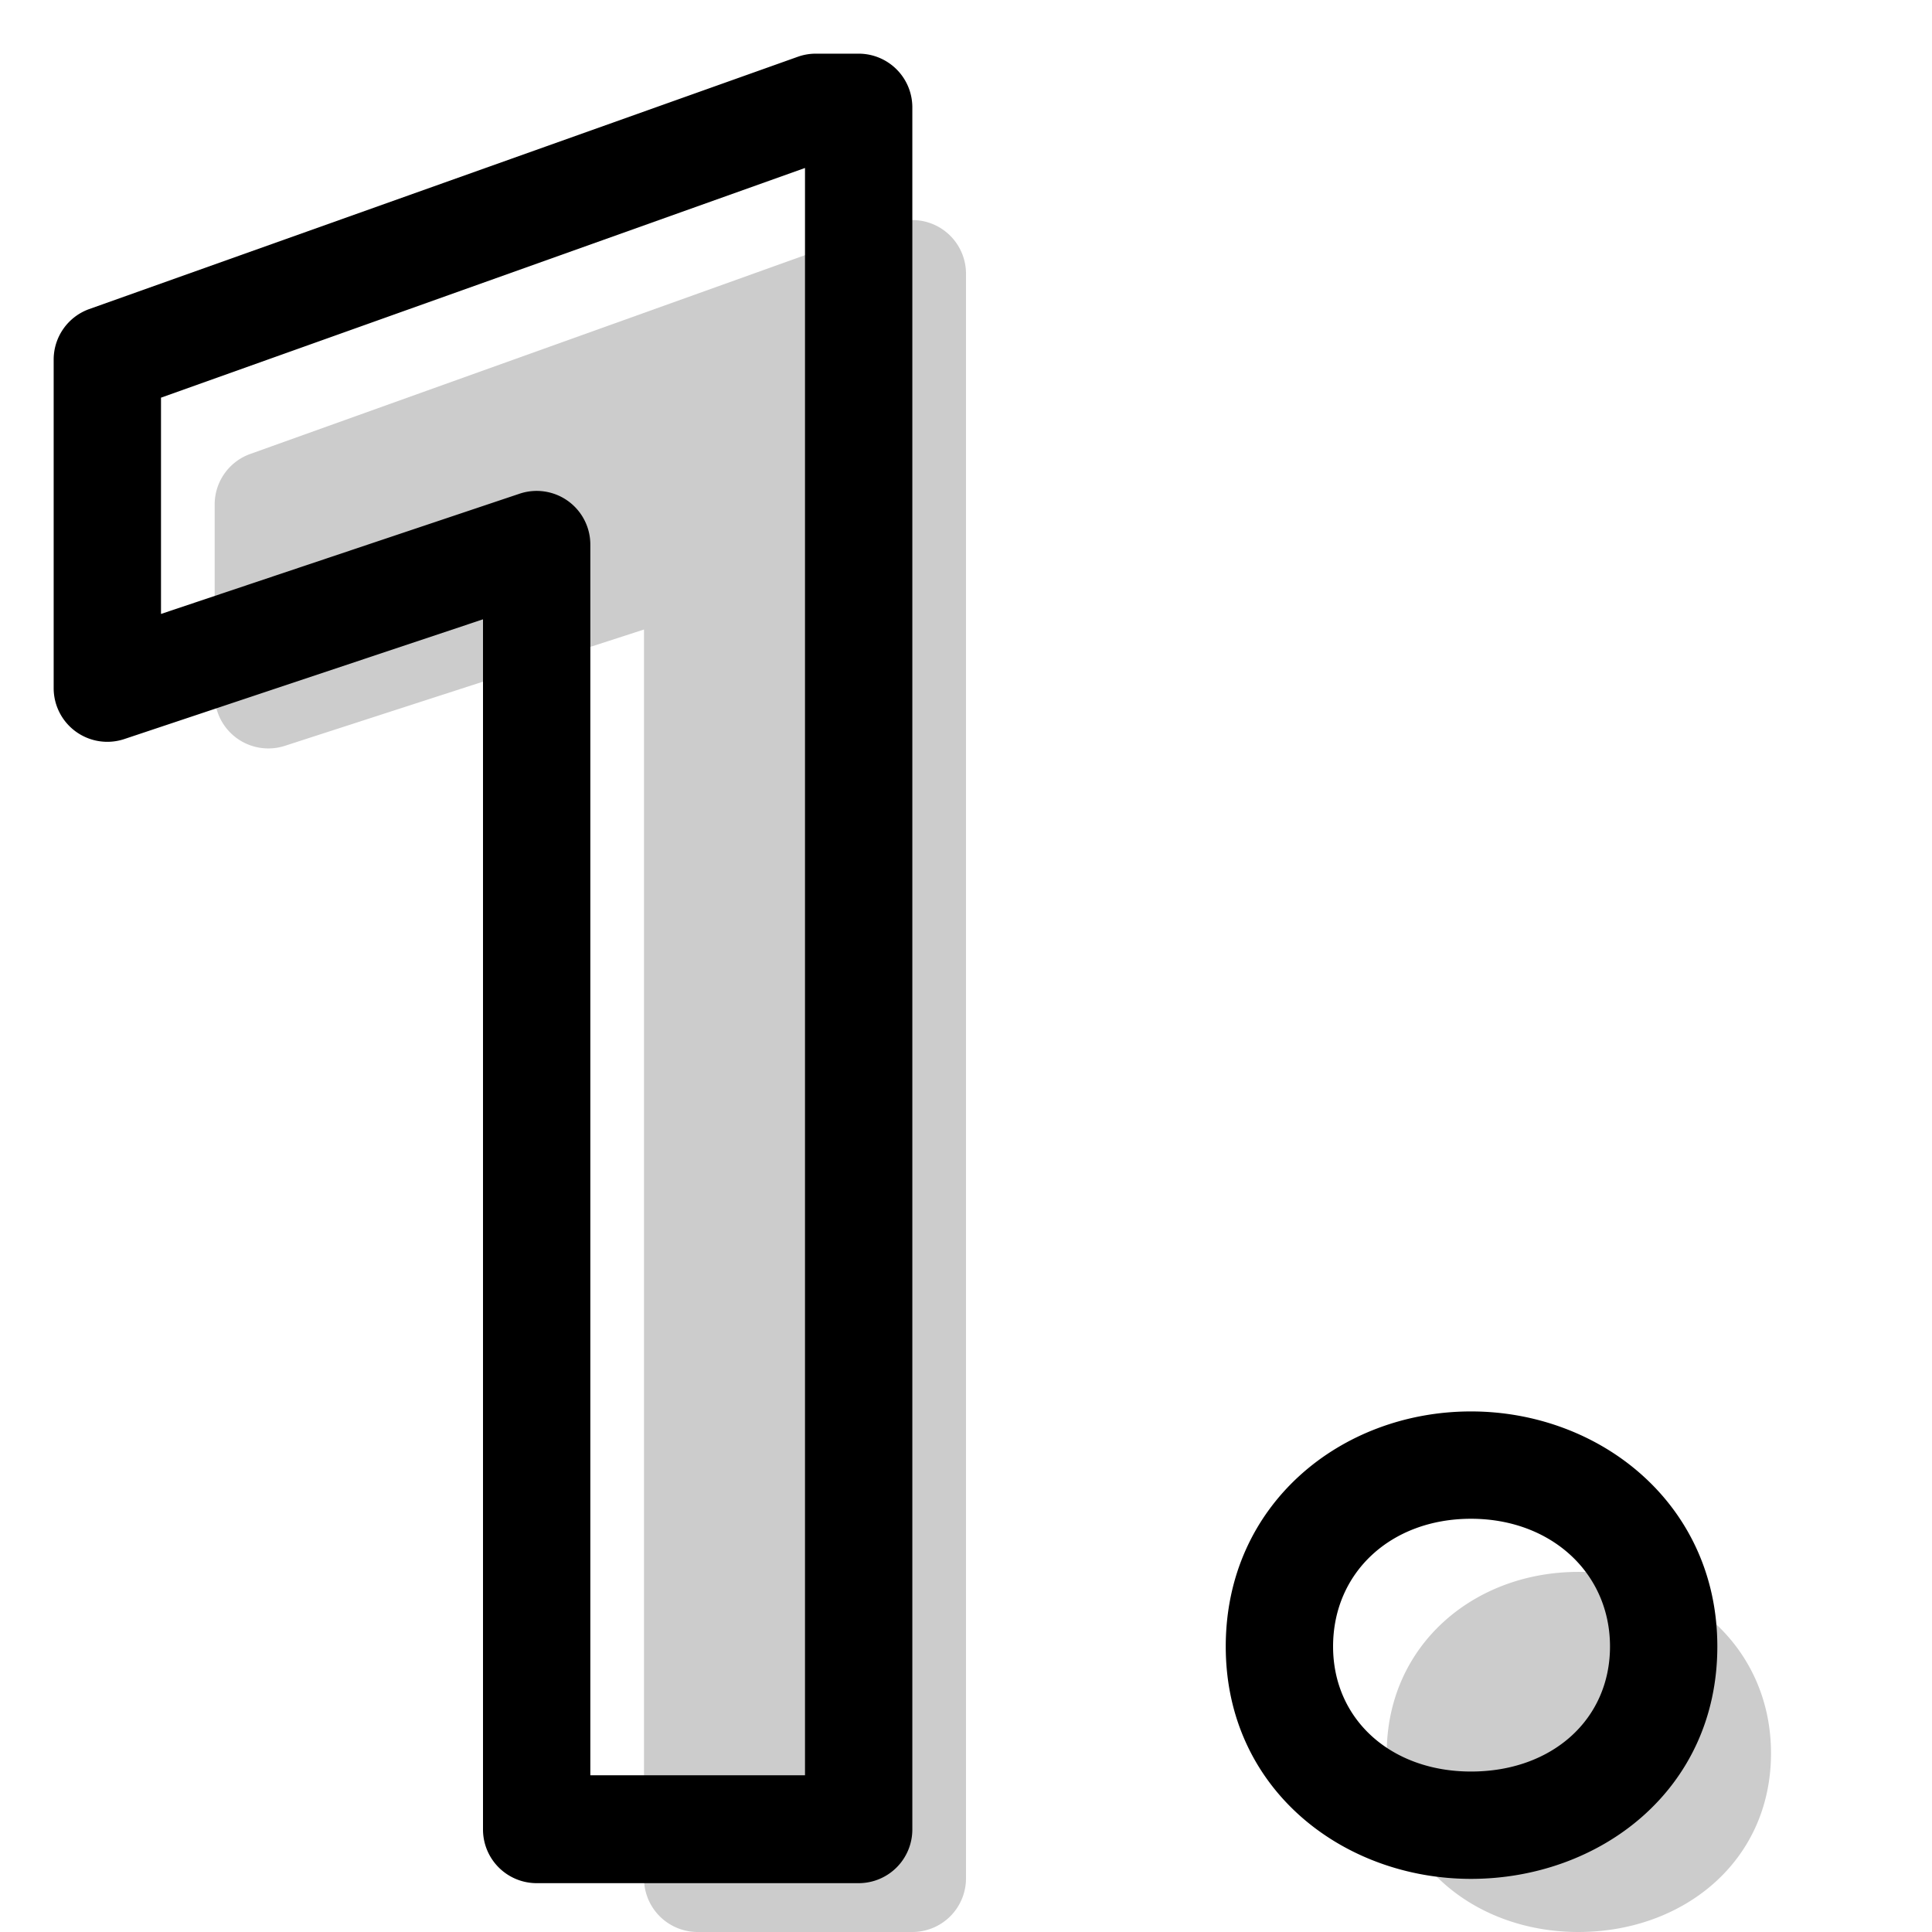 <svg aria-hidden="true" class="svg-spot spotOne" width="36" height="36" viewBox="0 0 36 36"><path opacity=".2" d="M13 36a1 1 0 0 1-1-1V11.73L5.3 13.9a1 1 0 0 1-1.3-.95V9.4a1 1 0 0 1 .66-.94l12-4.3A1 1 0 0 1 18 5.1V35a1 1 0 0 1-1 1h-4Zm12.84-3.33c0-2.01 1.62-3.38 3.57-3.38 1.95 0 3.59 1.37 3.59 3.38 0 2.02-1.64 3.33-3.59 3.33-1.94 0-3.57-1.32-3.57-3.33Z"/><path d="M14.86 1.06A1 1 0 0 1 15.2 1h.8a1 1 0 0 1 1 1v32.09a1 1 0 0 1-1 1h-6a1 1 0 0 1-1-1V11.54l-6.68 2.23A1 1 0 0 1 1 12.82V6.7a1 1 0 0 1 .66-.94l13.2-4.7ZM15 3.13 3 7.41v4.03L9.68 9.2a1 1 0 0 1 1.32.95v22.93h4V3.13ZM27.41 28.3c-1.49 0-2.57 1-2.57 2.38 0 1.36 1.08 2.33 2.57 2.33 1.51 0 2.59-.97 2.59-2.33 0-1.37-1.1-2.38-2.59-2.38Zm-4.57 2.38c0-2.65 2.15-4.38 4.57-4.38 2.4 0 4.59 1.72 4.59 4.38 0 2.68-2.2 4.33-4.59 4.33-2.38 0-4.57-1.67-4.57-4.33Z"/></svg>